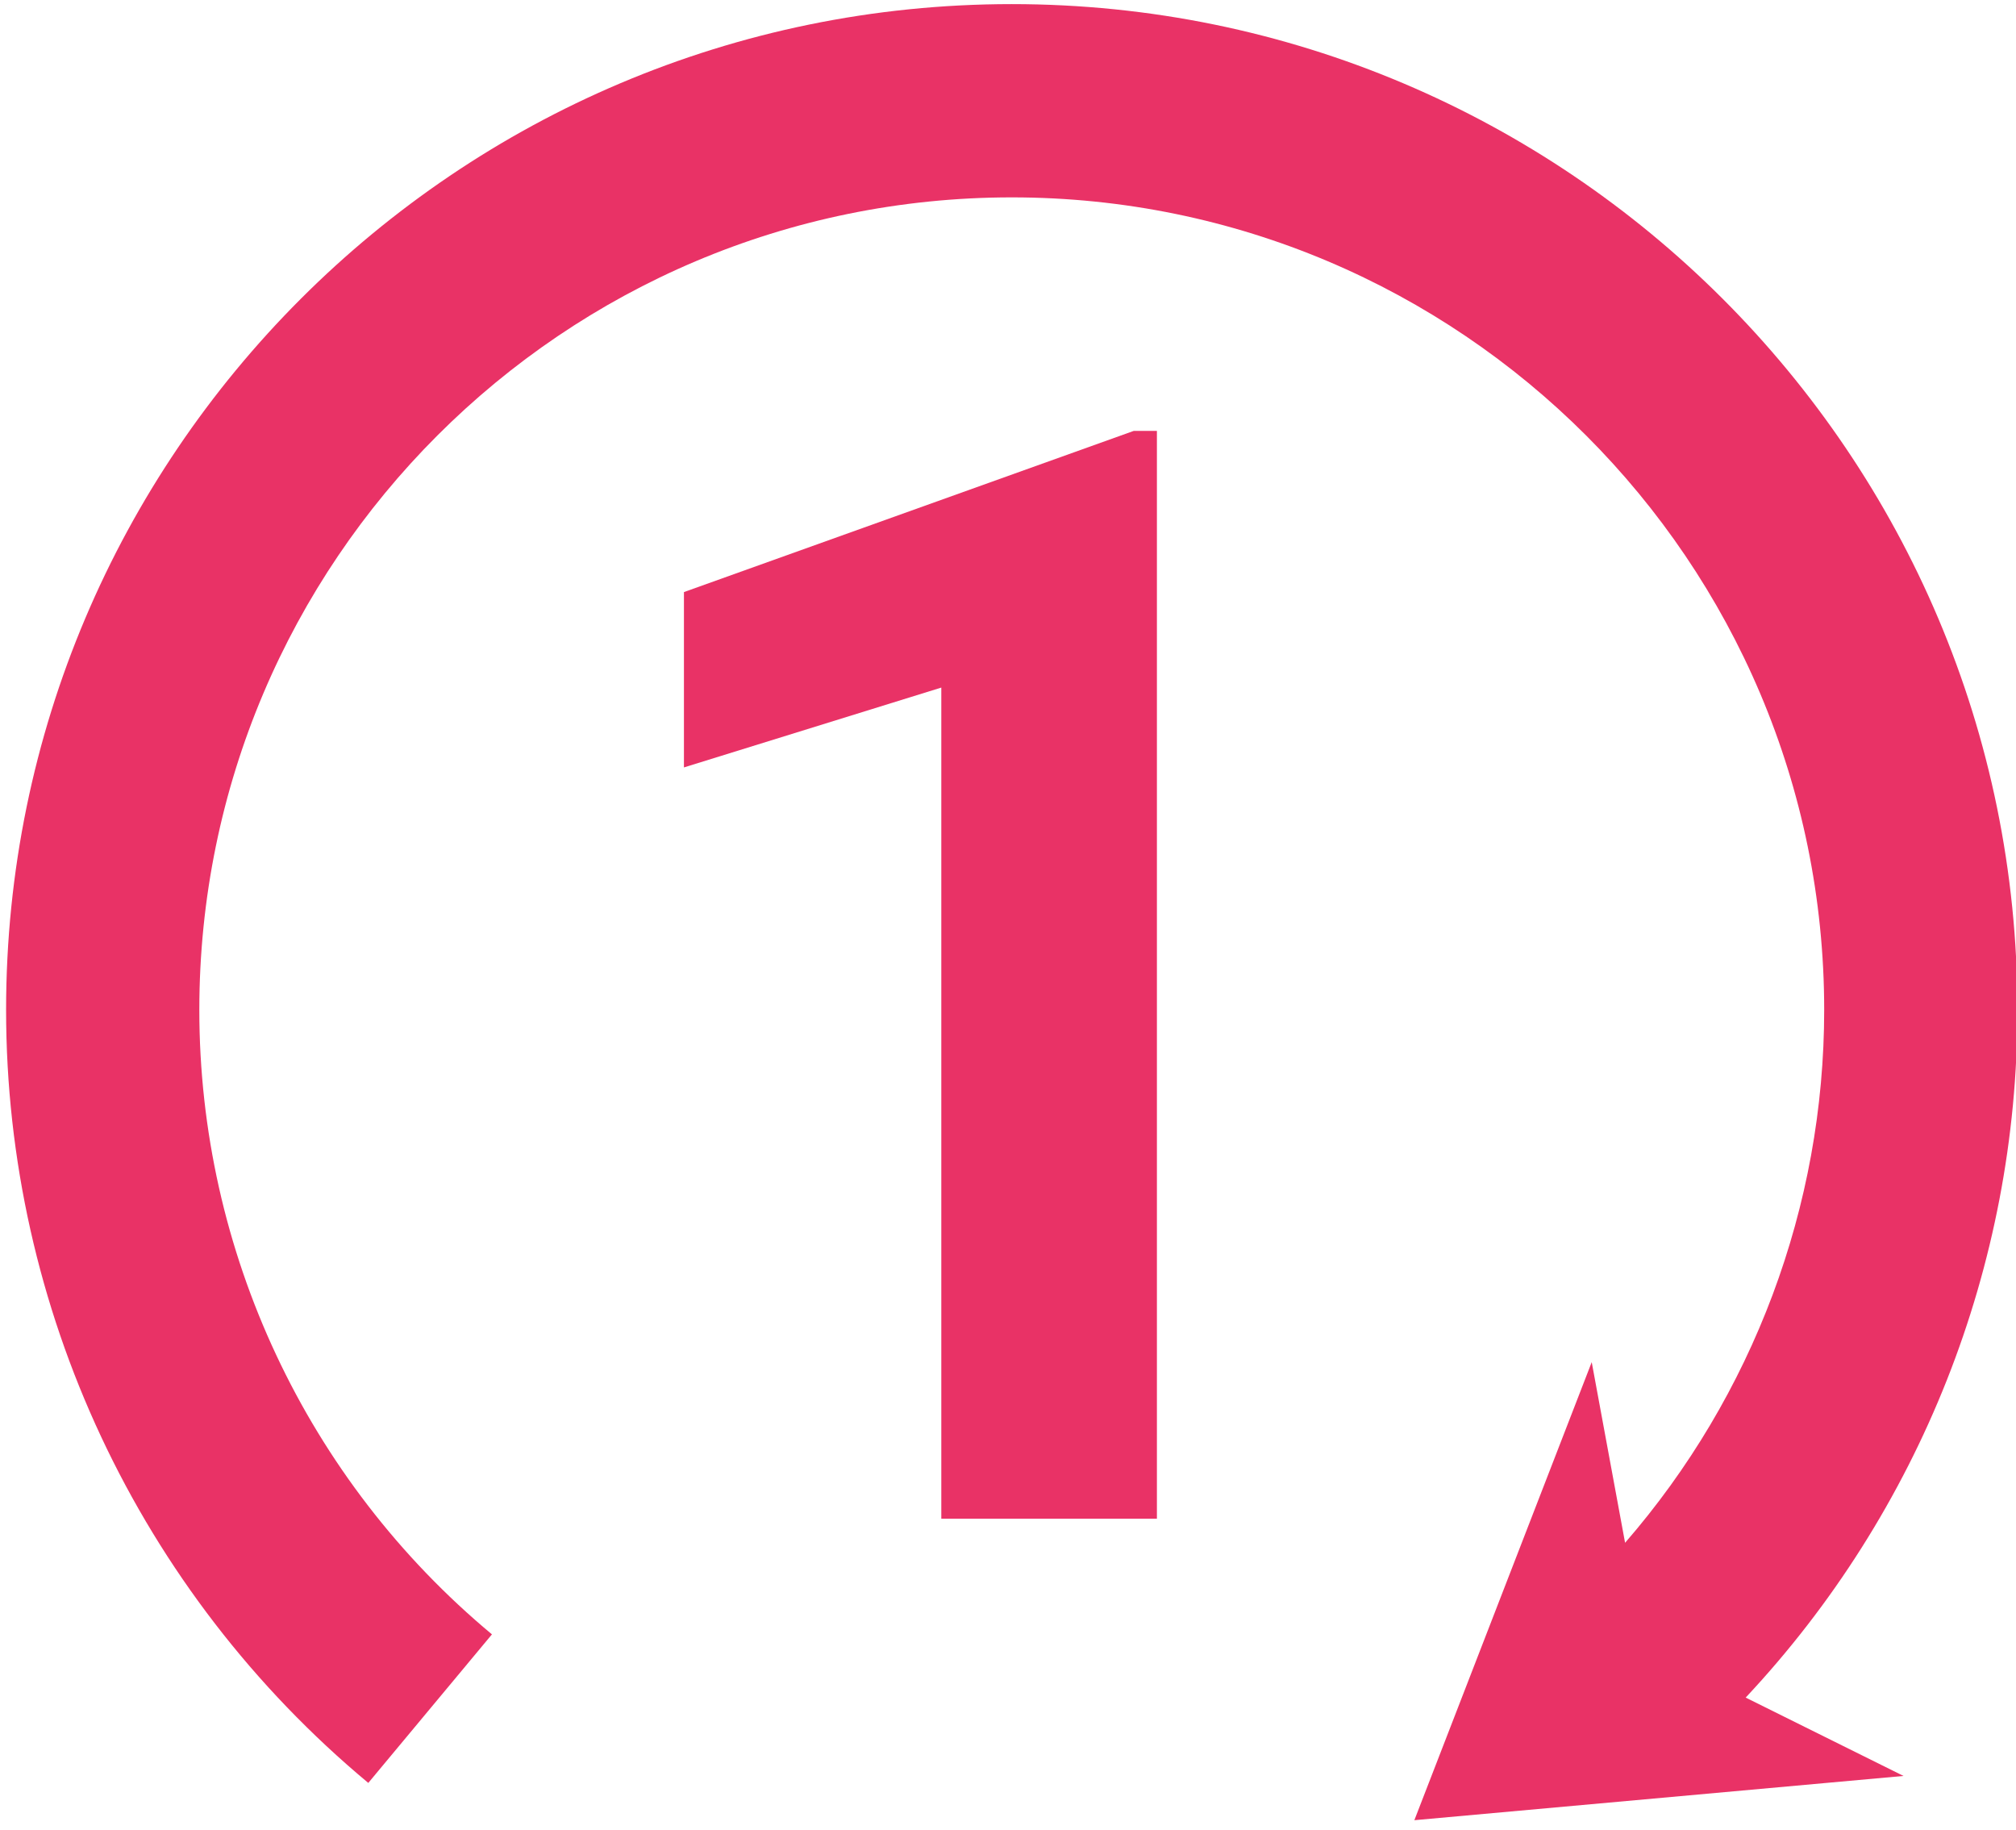 <?xml version="1.0" encoding="UTF-8" standalone="no"?>
<!DOCTYPE svg PUBLIC "-//W3C//DTD SVG 1.1//EN" "http://www.w3.org/Graphics/SVG/1.1/DTD/svg11.dtd">
<svg width="100%" height="100%" viewBox="0 0 54 49" version="1.1" xmlns="http://www.w3.org/2000/svg" xmlns:xlink="http://www.w3.org/1999/xlink" xml:space="preserve" xmlns:serif="http://www.serif.com/" style="fill-rule:evenodd;clip-rule:evenodd;stroke-linejoin:round;stroke-miterlimit:2;">
    <g transform="matrix(1,0,0,1,-274.995,-219.176)">
        <g transform="matrix(1.156,0,0,1.156,-52.895,-35.58)">
            <g transform="matrix(0.945,0,0,0.945,-31.847,10.982)">
                <path d="M373.697,259.405C376.831,255.797 378.579,251.163 378.579,246.341C378.579,235.347 369.653,226.421 358.659,226.421C347.664,226.421 338.738,235.347 338.738,246.341C338.738,252.256 341.367,257.866 345.913,261.65L342.881,265.292C337.254,260.607 334,253.663 334,246.341C334,232.732 345.049,221.683 358.659,221.683C372.268,221.683 383.317,232.732 383.317,246.341C383.317,252.621 380.923,258.644 376.654,263.2L380.524,265.121L368.53,266.206L372.879,254.976L373.697,259.405Z" style="fill:rgb(233,50,102);"/>
            </g>
            <g transform="matrix(1.475,0,0,1.475,-218.743,-100.837)">
                <path d="M358.774,241.626L355.387,241.626L355.387,228.572L351.344,229.826L351.344,227.072L358.411,224.54L358.774,224.54L358.774,241.626Z" style="fill:rgb(233,50,102);fill-rule:nonzero;"/>
            </g>
        </g>
    </g>
</svg>

